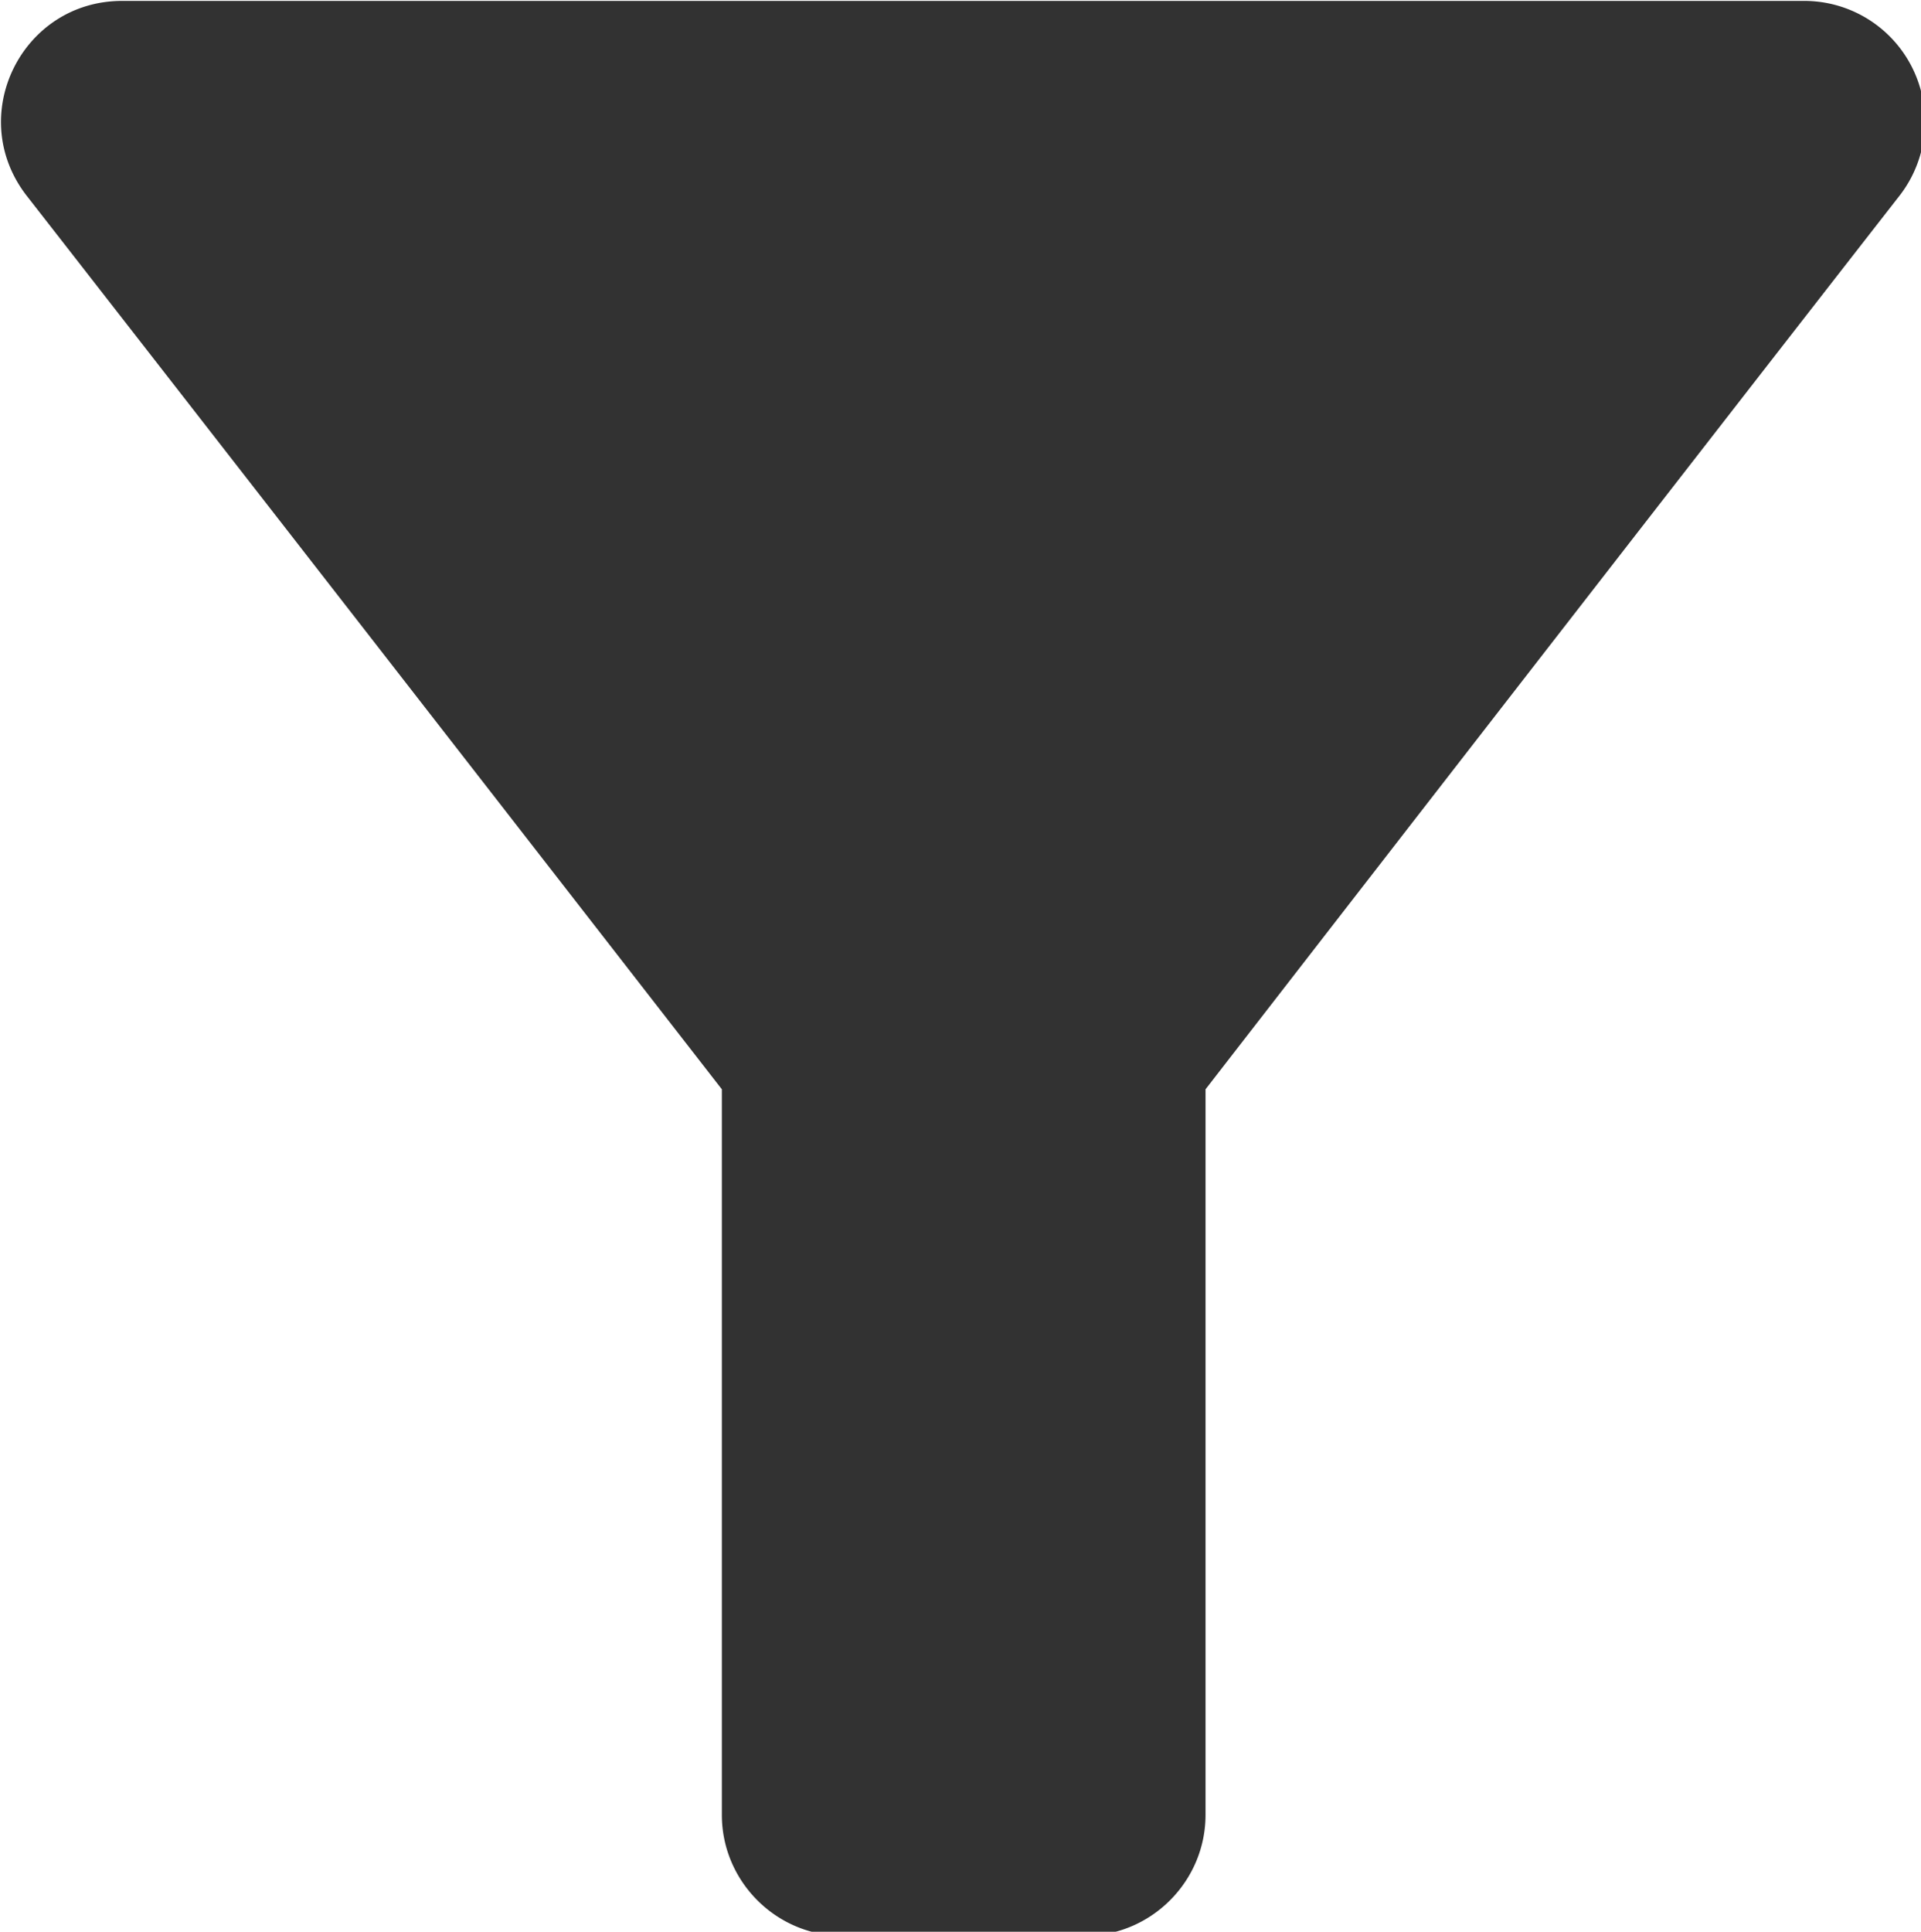 <?xml version="1.0" encoding="UTF-8" standalone="no"?>
<!-- Created with Inkscape (http://www.inkscape.org/) -->

<svg
   id="svg1100"
   version="1.1"
   viewBox="0 0 4.21 4.233"
   height="4.233mm"
   width="4.21mm"
   xmlns="http://www.w3.org/2000/svg"
   xmlns:svg="http://www.w3.org/2000/svg">
  <defs
     id="defs1097" />
  <g
     id="New_Layer_1652806998.1908917"
     style="display:inline"
     transform="translate(-73.301,-99.233)">
    <path
       fill="#323232"
       d="M 4.25,5.61 C 6.27,8.2 10,13 10,13 v 6 c 0,0.55 0.45,1 1,1 h 2 c 0.55,0 1,-0.45 1,-1 v -6 c 0,0 3.72,-4.8 5.74,-7.39 A 0.998,0.998 0 0 0 18.95,4 H 5.04 C 4.21,4 3.74,4.95 4.25,5.61 Z"
       id="path2388"
       transform="matrix(0.265,0,0,0.265,72.233,98.175)" />
  </g>
</svg>
